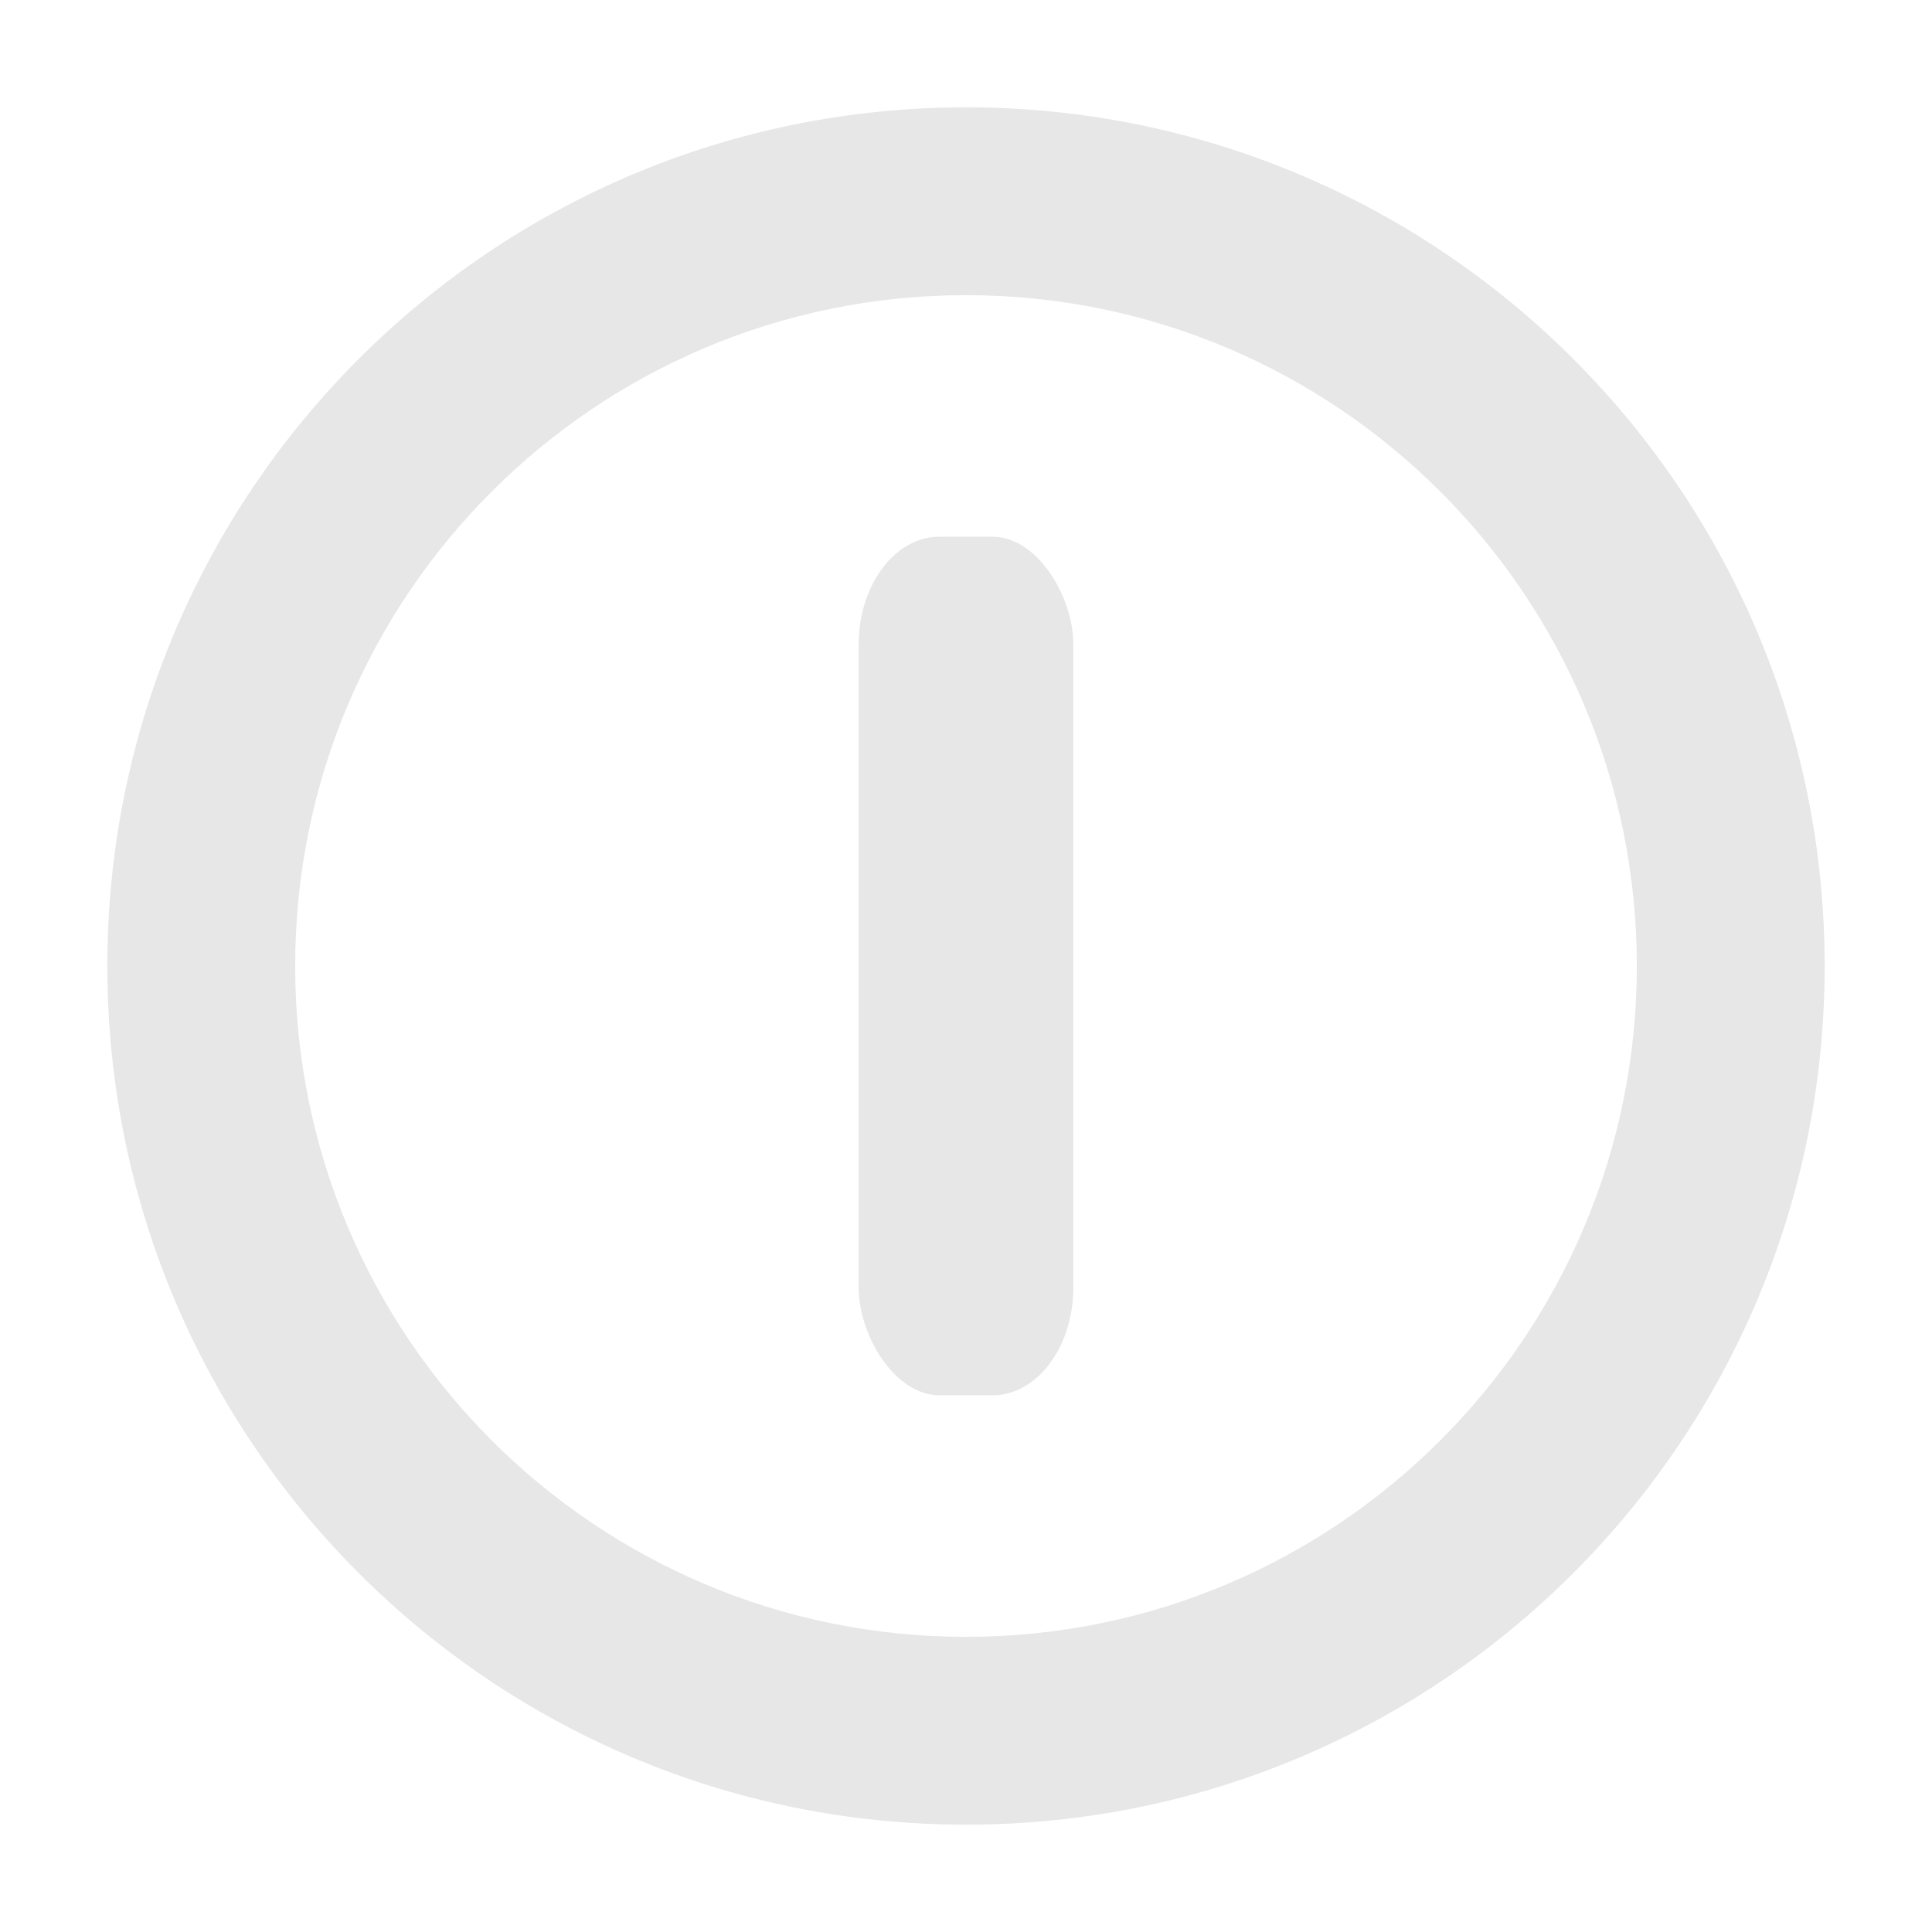 <?xml version="1.0" encoding="UTF-8" standalone="no"?>
<!-- Created with Inkscape (http://www.inkscape.org/) -->

<svg
   xmlns:dc="http://purl.org/dc/elements/1.1/"
   xmlns:cc="http://creativecommons.org/ns#"
   xmlns:rdf="http://www.w3.org/1999/02/22-rdf-syntax-ns#"
   xmlns:svg="http://www.w3.org/2000/svg"
   xmlns="http://www.w3.org/2000/svg"
   xmlns:sodipodi="http://sodipodi.sourceforge.net/DTD/sodipodi-0.dtd"
   xmlns:inkscape="http://www.inkscape.org/namespaces/inkscape"
   width="36"
   height="36"
   id="svg2"
   version="1.1"
   inkscape:version="0.48.4 r9939"
   sodipodi:docname="i796_icon_1_holo_light.svg">
  <defs
     id="defs4" />
  <sodipodi:namedview
     id="base"
     pagecolor="#ffffff"
     bordercolor="#666666"
     borderopacity="1.0"
     inkscape:pageopacity="0.0"
     inkscape:pageshadow="2"
     inkscape:zoom="7.9195959"
     inkscape:cx="-9.6218029"
     inkscape:cy="13.772502"
     inkscape:document-units="px"
     inkscape:current-layer="layer1"
     showgrid="false"
     inkscape:window-width="883"
     inkscape:window-height="637"
     inkscape:window-x="534"
     inkscape:window-y="272"
     inkscape:window-maximized="0" />
  <g
     inkscape:label="Layer 1"
     inkscape:groupmode="layer"
     id="layer1"
     transform="translate(0,-1016.362)">
    <path
       style="fill:#e1e1e1;fill-opacity:0.8"
       d="M 18 2 C 9.163 2 2 9.163 2 18 C 2 26.837 9.163 34 18 34 C 26.837 34 34 26.837 34 18 C 34 9.163 26.837 2 18 2 z M 18 5.5 C 24.904 5.5 30.5 11.096 30.5 18 C 30.5 24.904 24.904 30.5 18 30.5 C 11.096 30.5 5.5 24.904 5.5 18 C 5.5 11.096 11.096 5.5 18 5.5 z "
       transform="translate(0,1016.362)"
       id="path2985" />
    <rect
       style="fill:#e1e1e1;fill-opacity:0.8"
       id="rect2990"
       width="4"
       height="16"
       x="16"
       y="1026.362"
       rx="1.508"
       ry="2.011" />
  </g>
</svg>
